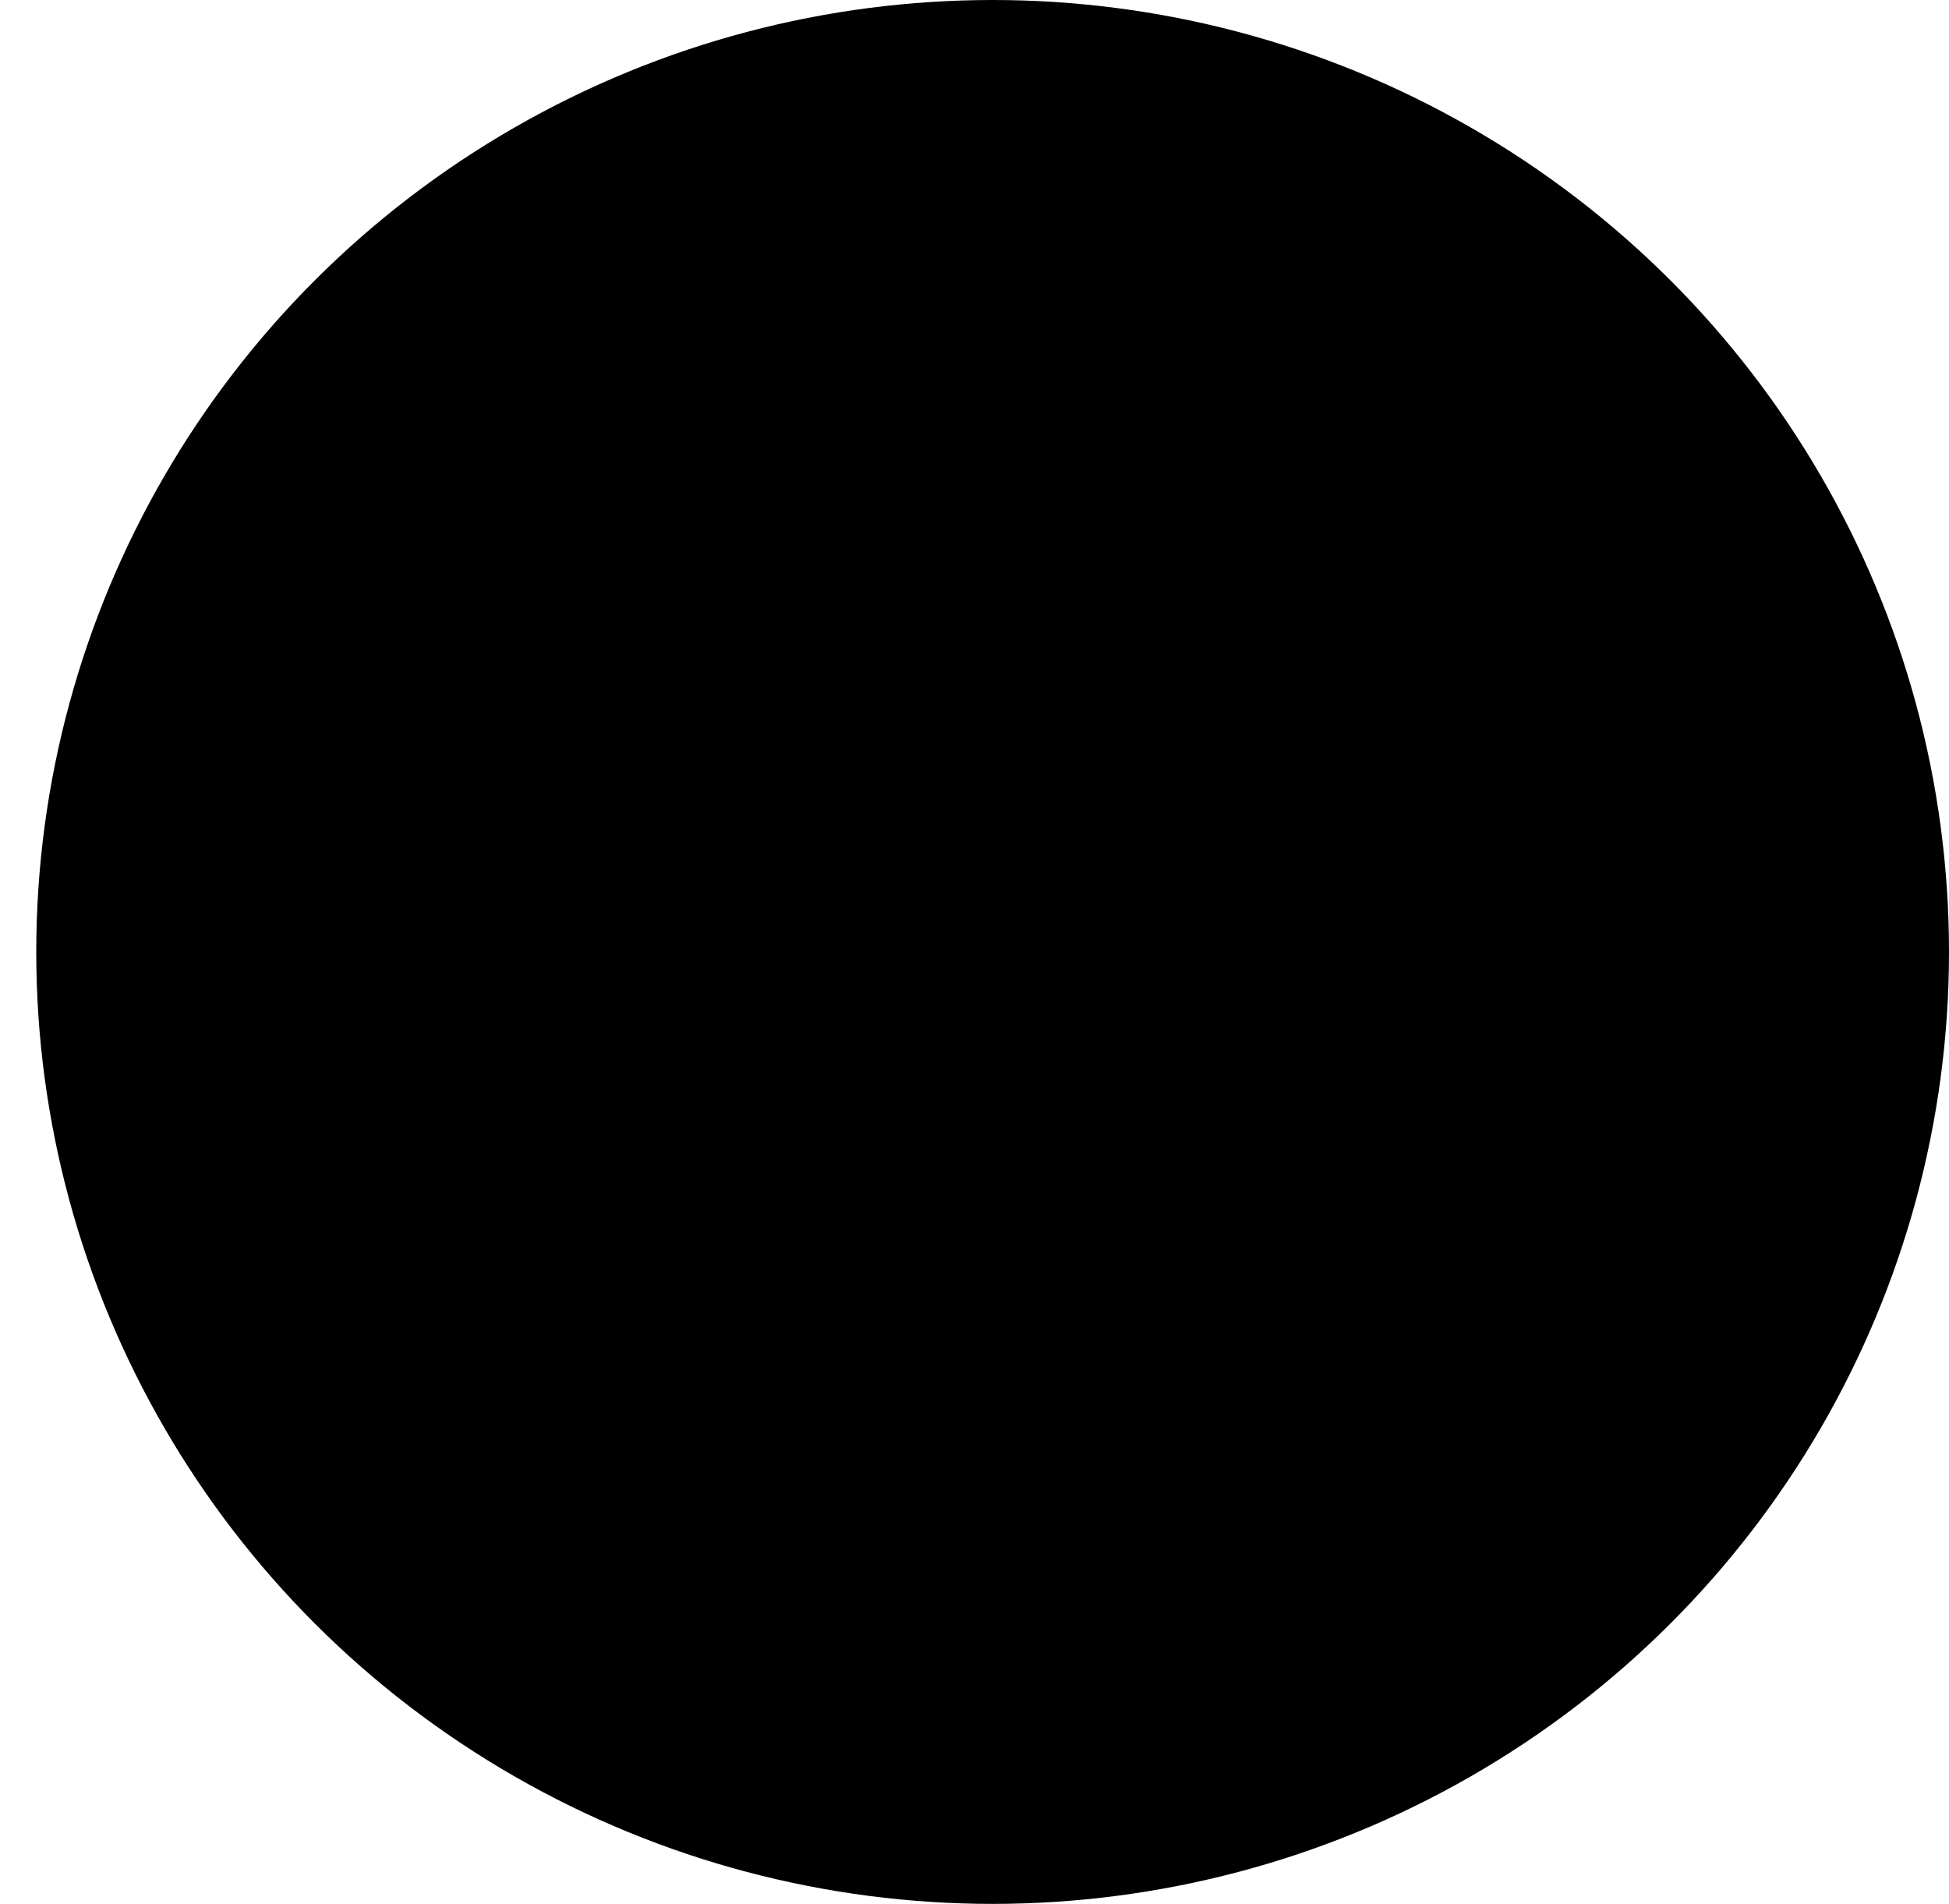 <?xml version="1.0" encoding="utf-8"?>
<!-- Generator: Adobe Illustrator 22.0.1, SVG Export Plug-In . SVG Version: 6.00 Build 0)  -->
<svg version="1.1" id="Layer_1" xmlns="http://www.w3.org/2000/svg" xmlns:xlink="http://www.w3.org/1999/xlink" x="0px" y="0px"
	viewBox="0 0 43 42" style="enable-background:new 0 0 43 42;" xml:space="preserve">
	<g transform="translate(-520 -6635)">
		<g transform="translate(368 6244)">
			<g transform="translate(152 391)">
				<ellipse class="st0" cx="21.9" cy="21" rx="21.1" ry="21"/>
				<path class="st1" d="M31.6,20.3c0,0.9,0,1.9,0,2.8c0,0.7-0.5,1.3-1.2,1.4c-0.7,0.1-1.3-0.4-1.5-1c0-0.1,0-0.2,0-0.4
					c0-1.9,0-3.8,0-5.6c0-0.8,0.6-1.4,1.4-1.4c0.8,0,1.4,0.6,1.4,1.4C31.6,18.4,31.6,19.3,31.6,20.3 M14.9,20.2c0,0.9,0,1.9,0,2.8
					c0,0.8-0.6,1.4-1.4,1.4c-0.8,0-1.4-0.6-1.4-1.4c0-1.9,0-3.7,0-5.6c0-0.7,0.5-1.2,1.1-1.4c0.6-0.1,1.3,0.2,1.5,0.8
					c0.1,0.2,0.1,0.4,0.1,0.6C14.9,18.4,14.9,19.3,14.9,20.2 M24.7,12.2c-0.3,0-0.5,0.2-0.5,0.5c0,0.3,0.2,0.5,0.5,0.5
					c0.3,0,0.5-0.2,0.5-0.5C25.3,12.4,25,12.2,24.7,12.2 M19.4,12.7c0-0.3-0.2-0.5-0.5-0.5c-0.3,0-0.5,0.2-0.5,0.5
					c0,0.3,0.2,0.5,0.5,0.5C19.2,13.2,19.4,13,19.4,12.7 M21.8,15.3h-5.6c-0.5,0-0.7-0.2-0.6-0.7c0.4-1.6,1.3-2.9,2.7-3.8
					c0.1,0,0.1-0.1,0.2-0.1c0.1-0.1,0.1-0.2,0.1-0.3c-0.3-0.5-0.6-1-0.8-1.5c-0.1-0.1-0.1-0.2,0-0.3c0.1-0.2,0.3-0.2,0.4,0.1
					c0.3,0.5,0.6,1,0.9,1.5c0.1,0.2,0.2,0.2,0.3,0.1c1.6-0.7,3.3-0.7,4.9,0c0.2,0.1,0.3,0.1,0.4-0.1c0.3-0.5,0.6-1,0.8-1.5
					c0.1-0.1,0.2-0.2,0.4-0.2C26,8.5,26,8.7,25.9,8.8c-0.3,0.5-0.5,1-0.8,1.5c-0.1,0.2-0.1,0.2,0.1,0.4c1.5,0.9,2.5,2.3,2.9,4
					c0.1,0.5-0.1,0.7-0.5,0.7C25.6,15.3,23.7,15.3,21.8,15.3z M22.8,26.8h-2v0.3c0,1,0,2,0,3c0,0.6-0.4,1.2-1,1.3
					c-0.6,0.2-1.3-0.1-1.6-0.7c-0.1-0.2-0.2-0.5-0.2-0.8c0-1,0-1.9,0-2.9v-0.3h-0.3c-0.6,0-1.2,0-1.7,0c-0.4,0-0.5-0.2-0.5-0.5
					c0,0,0-0.1,0-0.1c0-3.1,0-6.3,0-9.4c0-0.6,0.1-0.7,0.7-0.7h11.4c0.5,0,0.7,0.1,0.7,0.7v9.4c0,0.5-0.1,0.7-0.7,0.7
					c-0.6,0-1.1,0-1.7,0c-0.2,0-0.2,0.1-0.2,0.2c0,1,0,2.1,0,3.1c0,0.5-0.3,1-0.7,1.2c-0.5,0.3-1,0.2-1.4-0.1
					c-0.4-0.3-0.6-0.7-0.6-1.2c0-1,0-2,0-3V26.8z"/>
			</g>
		</g>
	</g>
</svg>
